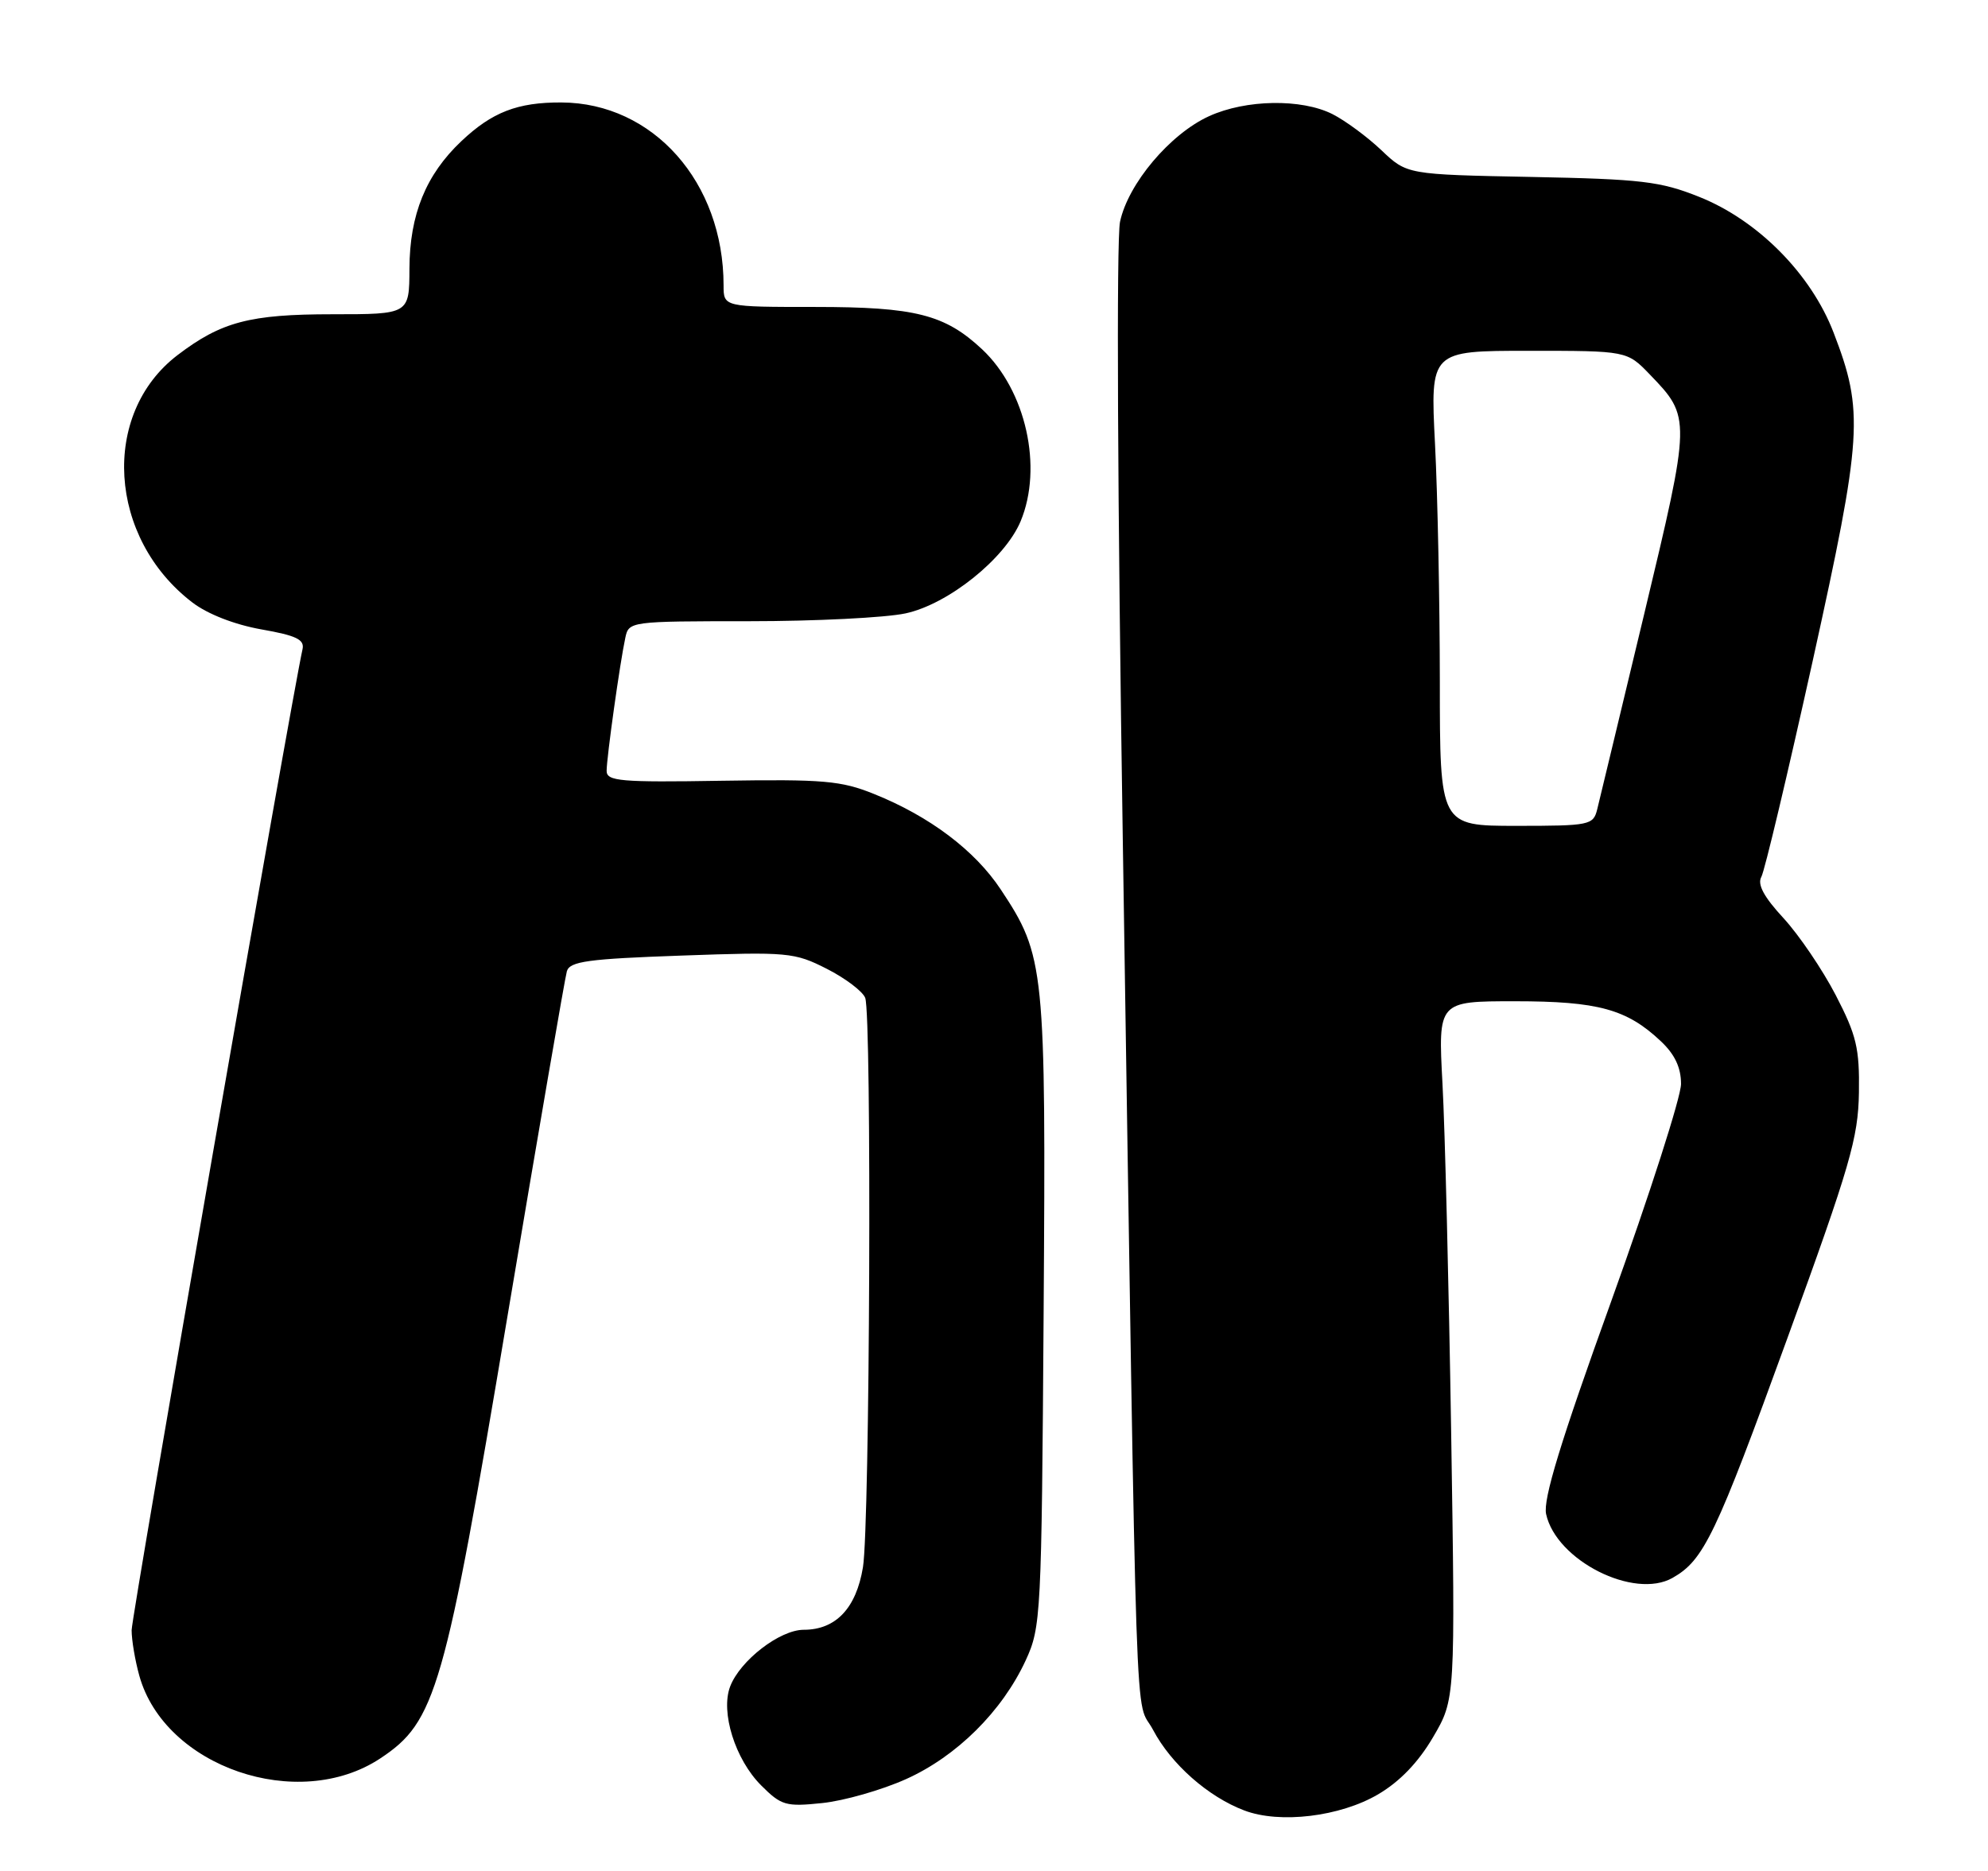 <?xml version="1.0" encoding="UTF-8" standalone="no"?>
<!DOCTYPE svg PUBLIC "-//W3C//DTD SVG 1.1//EN" "http://www.w3.org/Graphics/SVG/1.1/DTD/svg11.dtd" >
<svg xmlns="http://www.w3.org/2000/svg" xmlns:xlink="http://www.w3.org/1999/xlink" version="1.1" viewBox="0 0 272 256">
 <g >
 <path fill="currentColor"
d=" M 188.55 245.52 C 191.50 243.79 194.05 241.15 196.07 237.70 C 199.12 232.50 199.12 232.50 198.55 196.00 C 198.23 175.93 197.70 154.44 197.36 148.25 C 196.76 137.00 196.76 137.00 207.26 137.00 C 218.66 137.00 222.59 138.08 227.25 142.48 C 229.15 144.27 230.00 146.08 230.00 148.31 C 230.00 150.09 225.71 163.44 220.47 177.99 C 213.51 197.28 211.10 205.17 211.54 207.17 C 212.93 213.52 223.58 218.89 228.84 215.90 C 233.13 213.47 234.73 210.12 244.59 183.00 C 253.15 159.48 254.24 155.71 254.34 149.50 C 254.43 143.43 254.01 141.66 251.17 136.17 C 249.36 132.68 246.15 127.95 244.03 125.64 C 241.33 122.72 240.41 121.01 240.99 119.98 C 241.44 119.17 244.59 105.90 248.00 90.50 C 254.83 59.54 255.04 56.33 250.87 45.50 C 247.79 37.49 240.51 30.13 232.47 26.93 C 227.16 24.81 224.61 24.51 209.50 24.21 C 192.50 23.88 192.50 23.88 189.00 20.55 C 187.07 18.72 184.06 16.50 182.30 15.61 C 178.06 13.48 170.47 13.60 165.44 15.89 C 160.10 18.31 154.34 25.14 153.24 30.36 C 152.74 32.77 152.90 68.47 153.63 115.50 C 155.62 243.79 155.21 231.87 157.77 236.71 C 160.24 241.38 165.28 245.84 170.24 247.72 C 175.09 249.57 183.34 248.58 188.55 245.52 Z  M 123.95 243.44 C 130.89 240.33 137.12 234.15 140.34 227.18 C 142.43 222.65 142.51 221.13 142.79 179.65 C 143.11 132.32 142.96 130.81 136.92 121.70 C 133.39 116.37 127.21 111.70 119.59 108.64 C 115.09 106.82 112.68 106.61 98.75 106.83 C 84.87 107.06 83.00 106.89 83.00 105.48 C 83.00 103.67 84.82 90.67 85.56 87.25 C 86.03 85.03 86.24 85.00 102.47 85.00 C 111.51 85.00 121.15 84.52 123.89 83.93 C 129.72 82.68 137.49 76.46 139.64 71.33 C 142.72 63.94 140.37 53.43 134.38 47.80 C 129.28 43.03 125.24 42.00 111.53 42.00 C 99.00 42.00 99.00 42.00 99.00 39.05 C 99.00 24.94 89.37 14.08 76.82 14.02 C 70.81 13.99 67.33 15.34 63.13 19.31 C 58.27 23.90 56.05 29.36 56.02 36.75 C 56.00 43.00 56.00 43.00 45.47 43.00 C 34.18 43.00 30.27 44.03 24.29 48.59 C 13.74 56.64 14.77 73.62 26.34 82.45 C 28.43 84.04 32.11 85.47 35.77 86.12 C 40.55 86.96 41.69 87.51 41.39 88.84 C 39.88 95.59 18.00 221.15 18.01 223.06 C 18.01 224.40 18.48 227.20 19.06 229.28 C 22.53 241.77 40.78 248.04 52.03 240.60 C 59.63 235.57 60.83 231.42 69.45 180.00 C 73.65 154.97 77.30 133.78 77.56 132.89 C 77.97 131.54 80.46 131.20 93.26 130.75 C 107.81 130.23 108.69 130.31 113.12 132.56 C 115.66 133.85 118.03 135.64 118.38 136.54 C 119.29 138.93 119.02 208.65 118.07 214.44 C 117.15 220.05 114.36 223.00 109.97 223.00 C 106.70 223.00 101.26 227.20 99.90 230.76 C 98.56 234.28 100.59 240.74 104.14 244.29 C 106.90 247.05 107.51 247.23 112.51 246.71 C 115.48 246.40 120.63 244.93 123.95 243.44 Z  M 197.00 93.25 C 196.99 82.39 196.70 67.76 196.34 60.75 C 195.69 48.00 195.69 48.00 209.15 48.00 C 222.61 48.00 222.61 48.00 225.74 51.25 C 231.38 57.10 231.38 57.21 224.95 84.06 C 221.72 97.50 218.84 109.51 218.53 110.75 C 217.99 112.90 217.52 113.00 207.48 113.00 C 197.00 113.00 197.00 113.00 197.00 93.25 Z "/>
</g>
</svg>